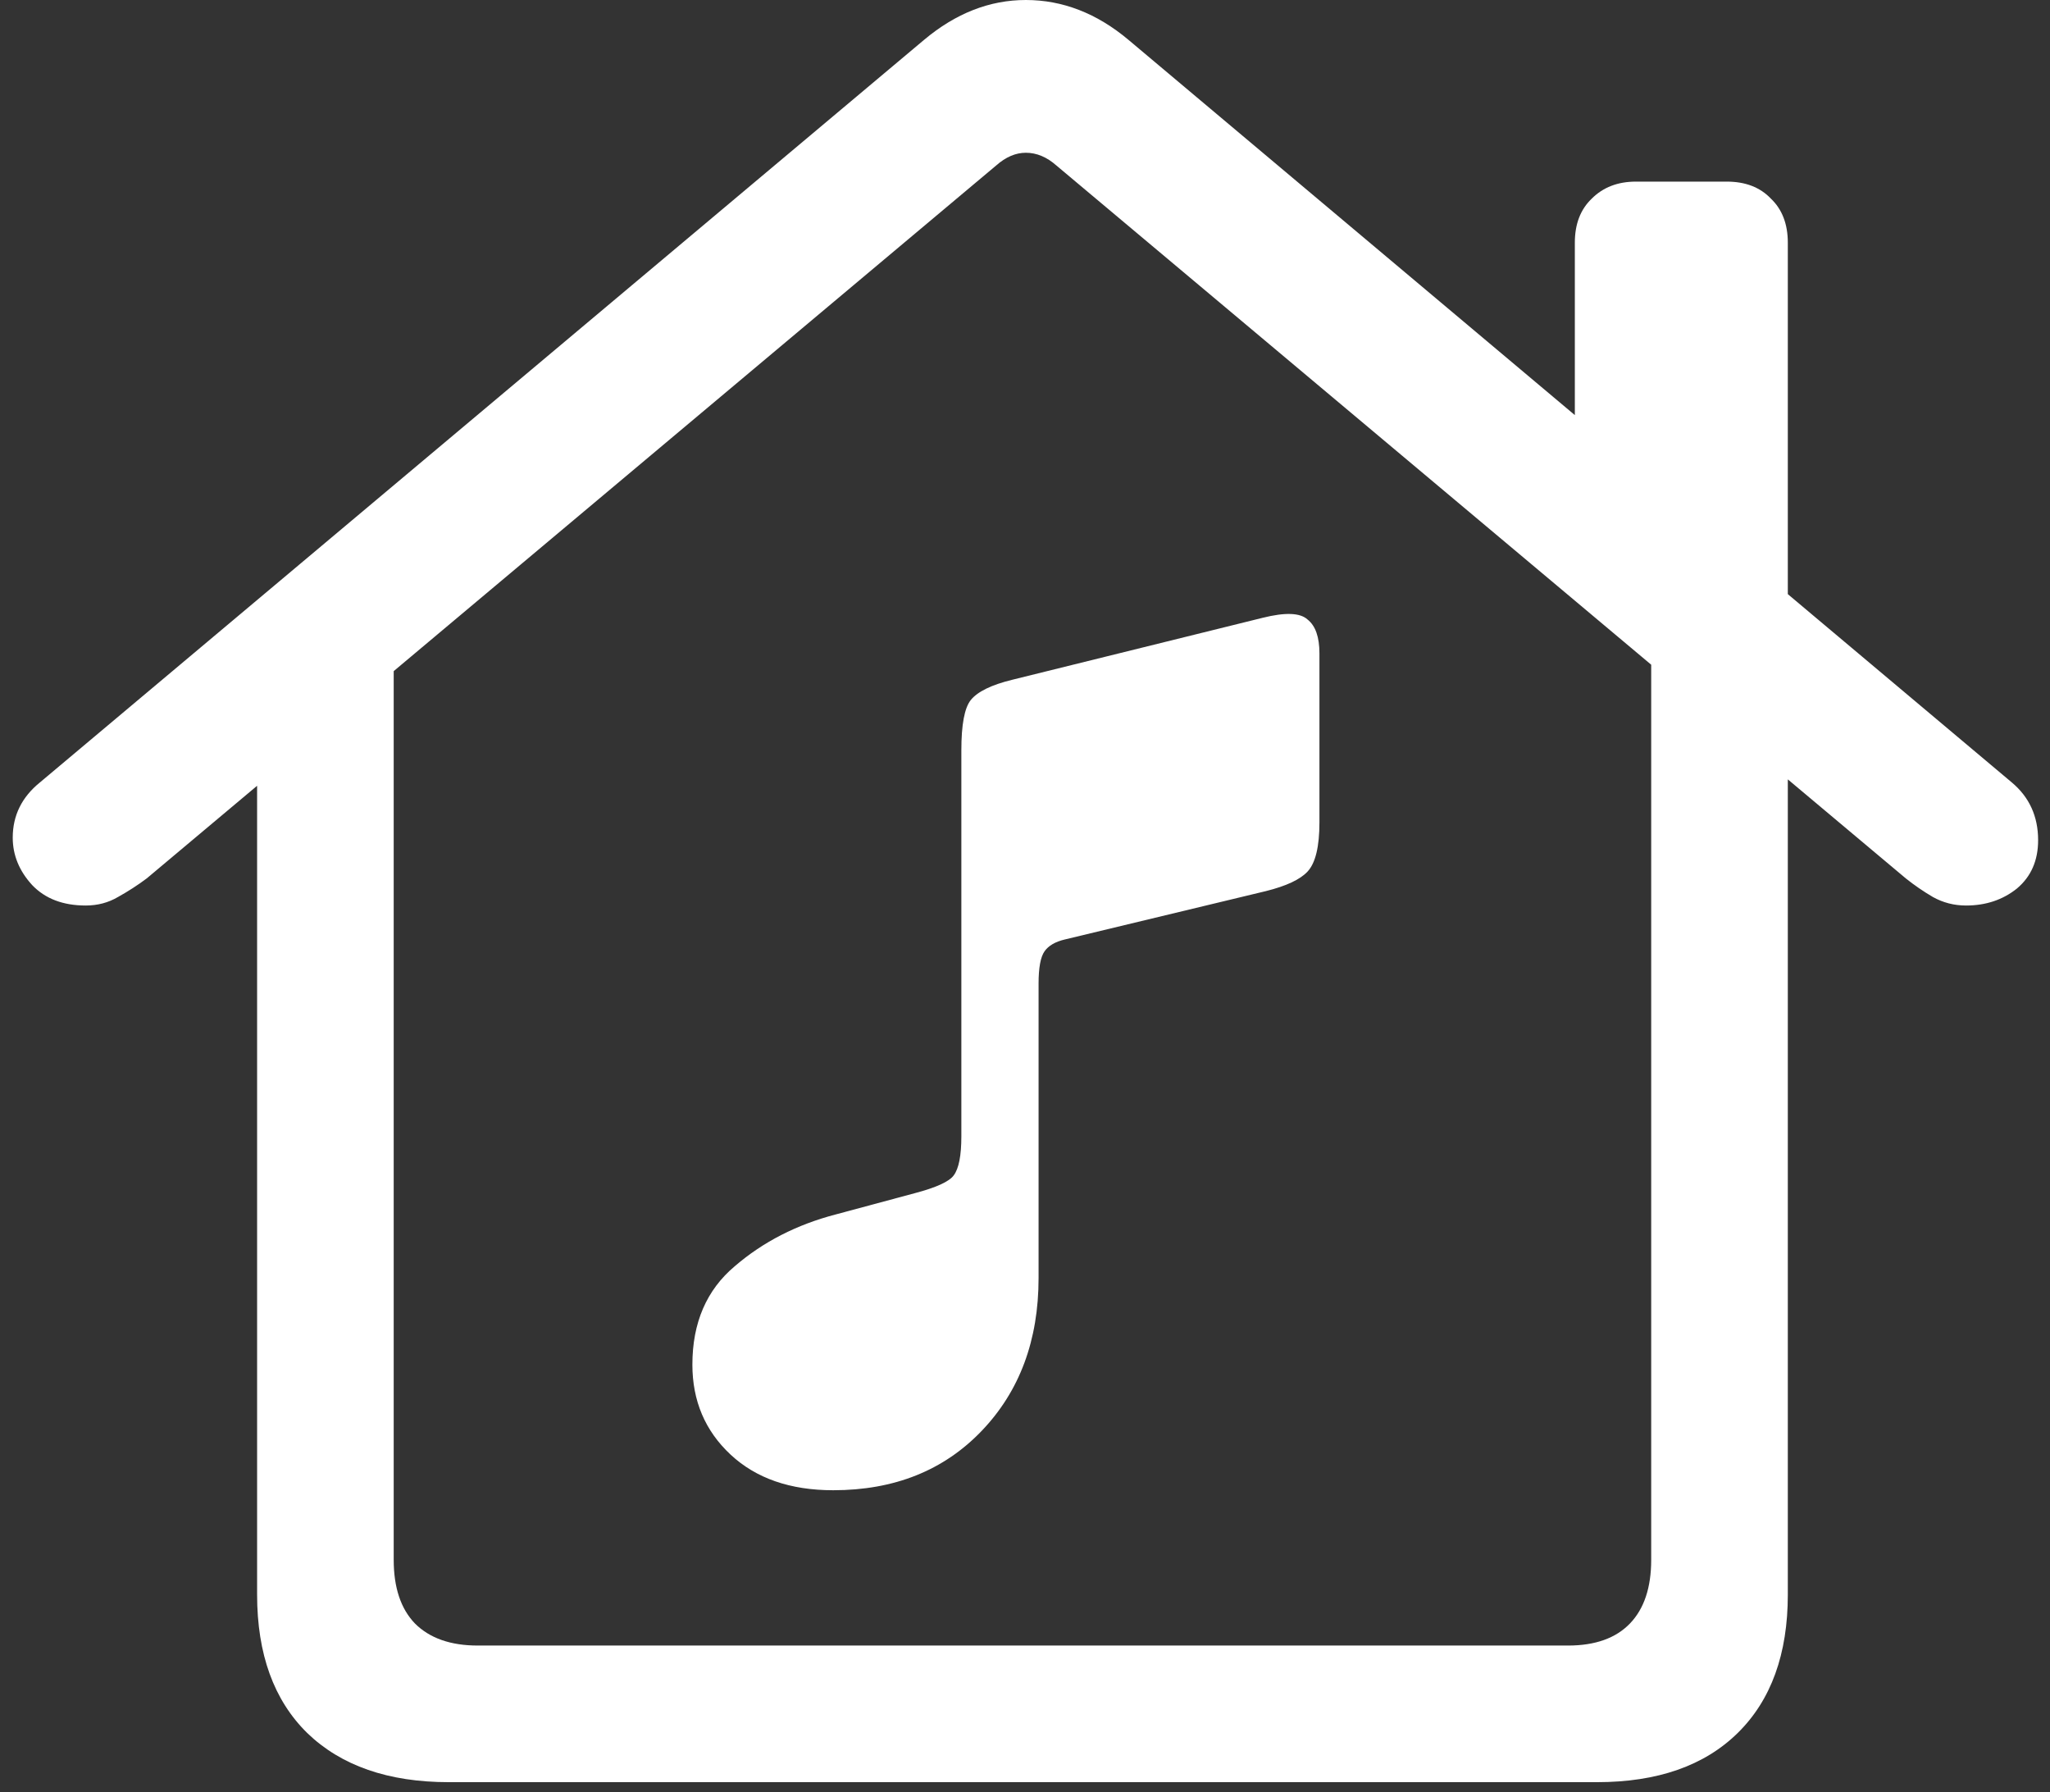 <svg width="151" height="132" viewBox="0 0 151 132" fill="none" xmlns="http://www.w3.org/2000/svg">
<rect x="0" y="0" width="151" height="132" fill="#333333" stroke="none"/>
<path d="M33.062 131.25H117.625C122.083 131.25 125.542 130.042 128 127.625C130.458 125.208 131.688 121.812 131.688 117.438V48.375L121.625 41.5V114.875C121.625 116.917 121.104 118.479 120.062 119.562C119.021 120.646 117.5 121.188 115.5 121.188H35.188C33.188 121.188 31.646 120.646 30.562 119.562C29.521 118.479 29 116.917 29 114.875V41.562L18.938 48.375V117.438C18.938 121.812 20.167 125.208 22.625 127.625C25.125 130.042 28.604 131.25 33.062 131.25ZM0.938 61.688C0.938 62.979 1.417 64.146 2.375 65.188C3.333 66.188 4.646 66.688 6.312 66.688C7.188 66.688 7.979 66.479 8.688 66.062C9.438 65.646 10.146 65.188 10.812 64.688L73.375 12.188C74.083 11.562 74.812 11.25 75.562 11.25C76.354 11.25 77.104 11.562 77.812 12.188L140.375 64.688C141 65.188 141.667 65.646 142.375 66.062C143.125 66.479 143.938 66.688 144.812 66.688C146.271 66.688 147.521 66.271 148.562 65.438C149.604 64.562 150.125 63.375 150.125 61.875C150.125 60.125 149.479 58.708 148.188 57.625L83.125 2.938C80.792 0.979 78.271 0 75.562 0C72.896 0 70.396 0.979 68.062 2.938L2.938 57.625C1.604 58.708 0.938 60.062 0.938 61.688ZM116 33.5L131.688 46.75V17.875C131.688 16.5 131.271 15.417 130.438 14.625C129.646 13.792 128.562 13.375 127.188 13.375H120.5C119.167 13.375 118.083 13.792 117.25 14.625C116.417 15.417 116 16.5 116 17.875V33.5ZM93.25 65.625C94.75 65.25 95.771 64.771 96.312 64.188C96.896 63.562 97.188 62.354 97.188 60.562V48.125C97.188 46.917 96.896 46.083 96.312 45.625C95.771 45.125 94.667 45.083 93 45.5L74.562 50.062C73.021 50.438 72 50.938 71.5 51.562C71.042 52.146 70.812 53.375 70.812 55.25V83.688C70.812 85.104 70.625 86.062 70.25 86.562C69.917 87.021 68.958 87.458 67.375 87.875L61.562 89.438C58.688 90.188 56.208 91.458 54.125 93.25C52.042 95 51 97.417 51 100.5C51 103.167 51.938 105.375 53.812 107.125C55.688 108.875 58.208 109.75 61.375 109.75C65.875 109.75 69.521 108.292 72.312 105.375C75.104 102.458 76.5 98.708 76.5 94.125V72.438C76.5 71.271 76.646 70.479 76.938 70.062C77.229 69.646 77.729 69.354 78.438 69.188L93.25 65.625Z" fill="white"/>
</svg>
